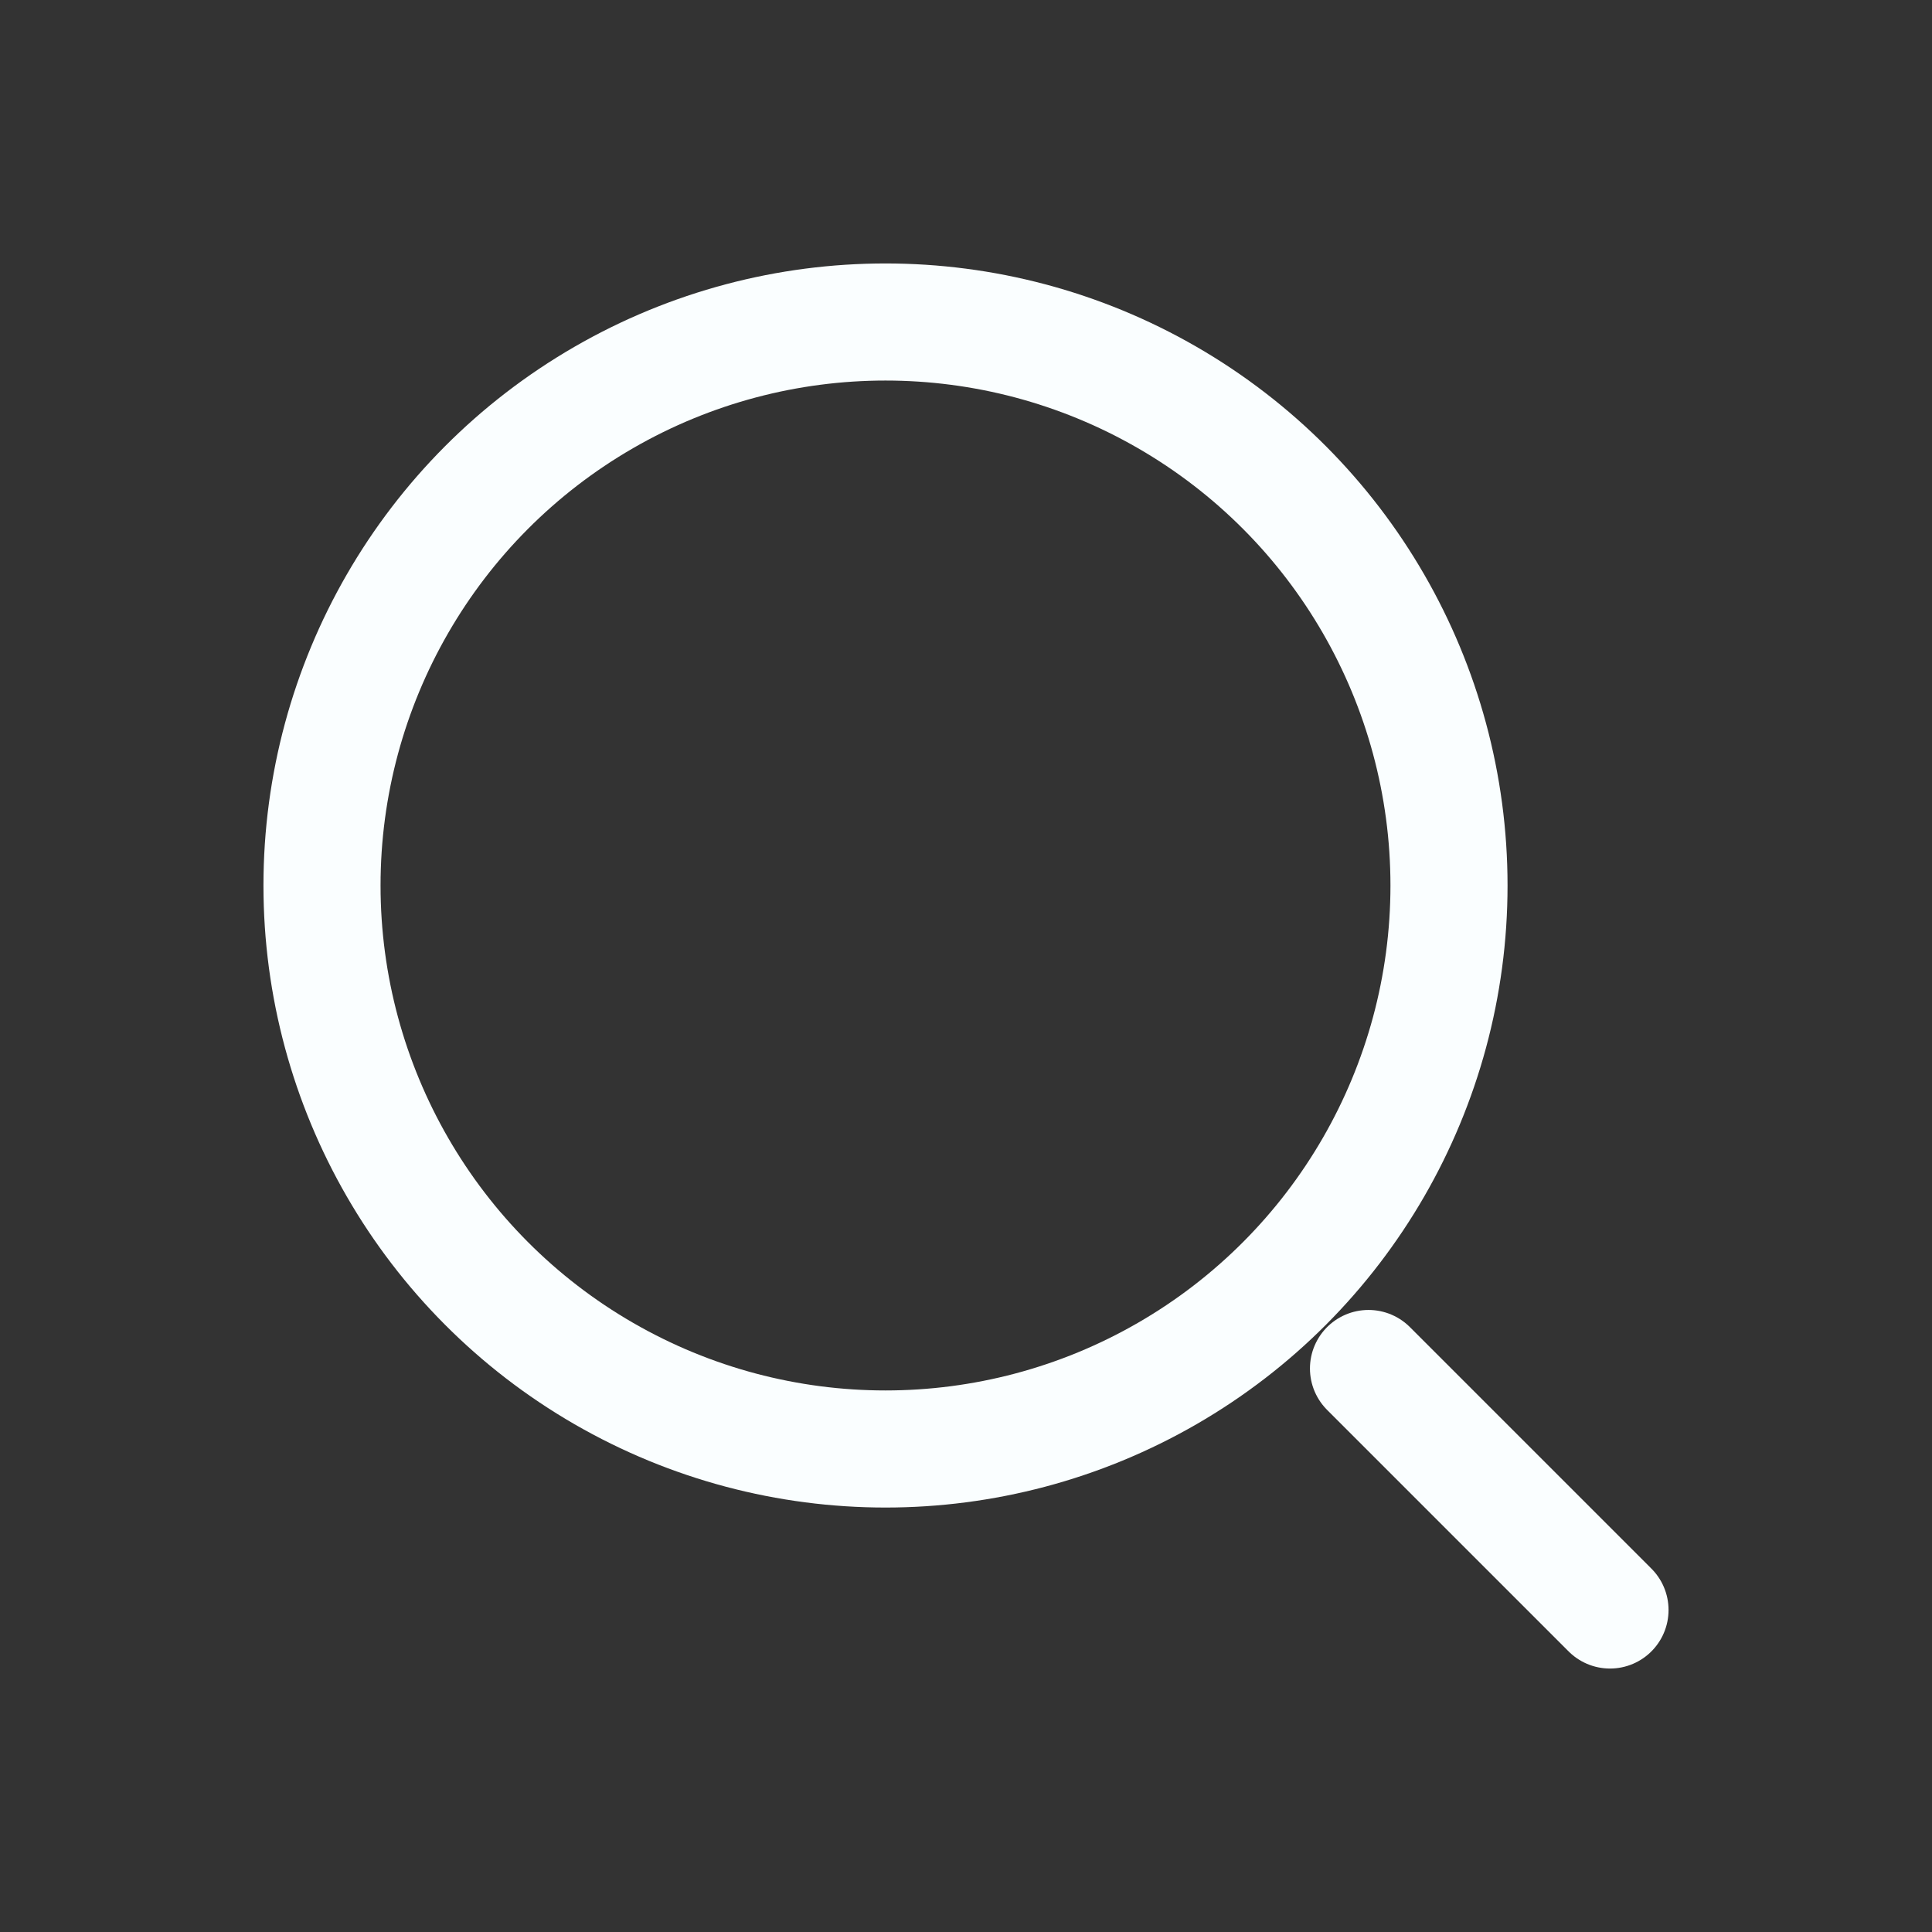 <svg width="33" height="33" viewBox="0 0 33 33" fill="none" xmlns="http://www.w3.org/2000/svg">
<rect x="0" y="0" width="33" height="33" fill="#333333" stroke="none"/>
<circle cx="15.125" cy="15.125" r="9.625" stroke="#FAFEFF" stroke-width="2"/>
<path d="M27.5 27.5L23.375 23.375" stroke="#FAFEFF" stroke-width="2" stroke-linecap="round"/>
</svg>
